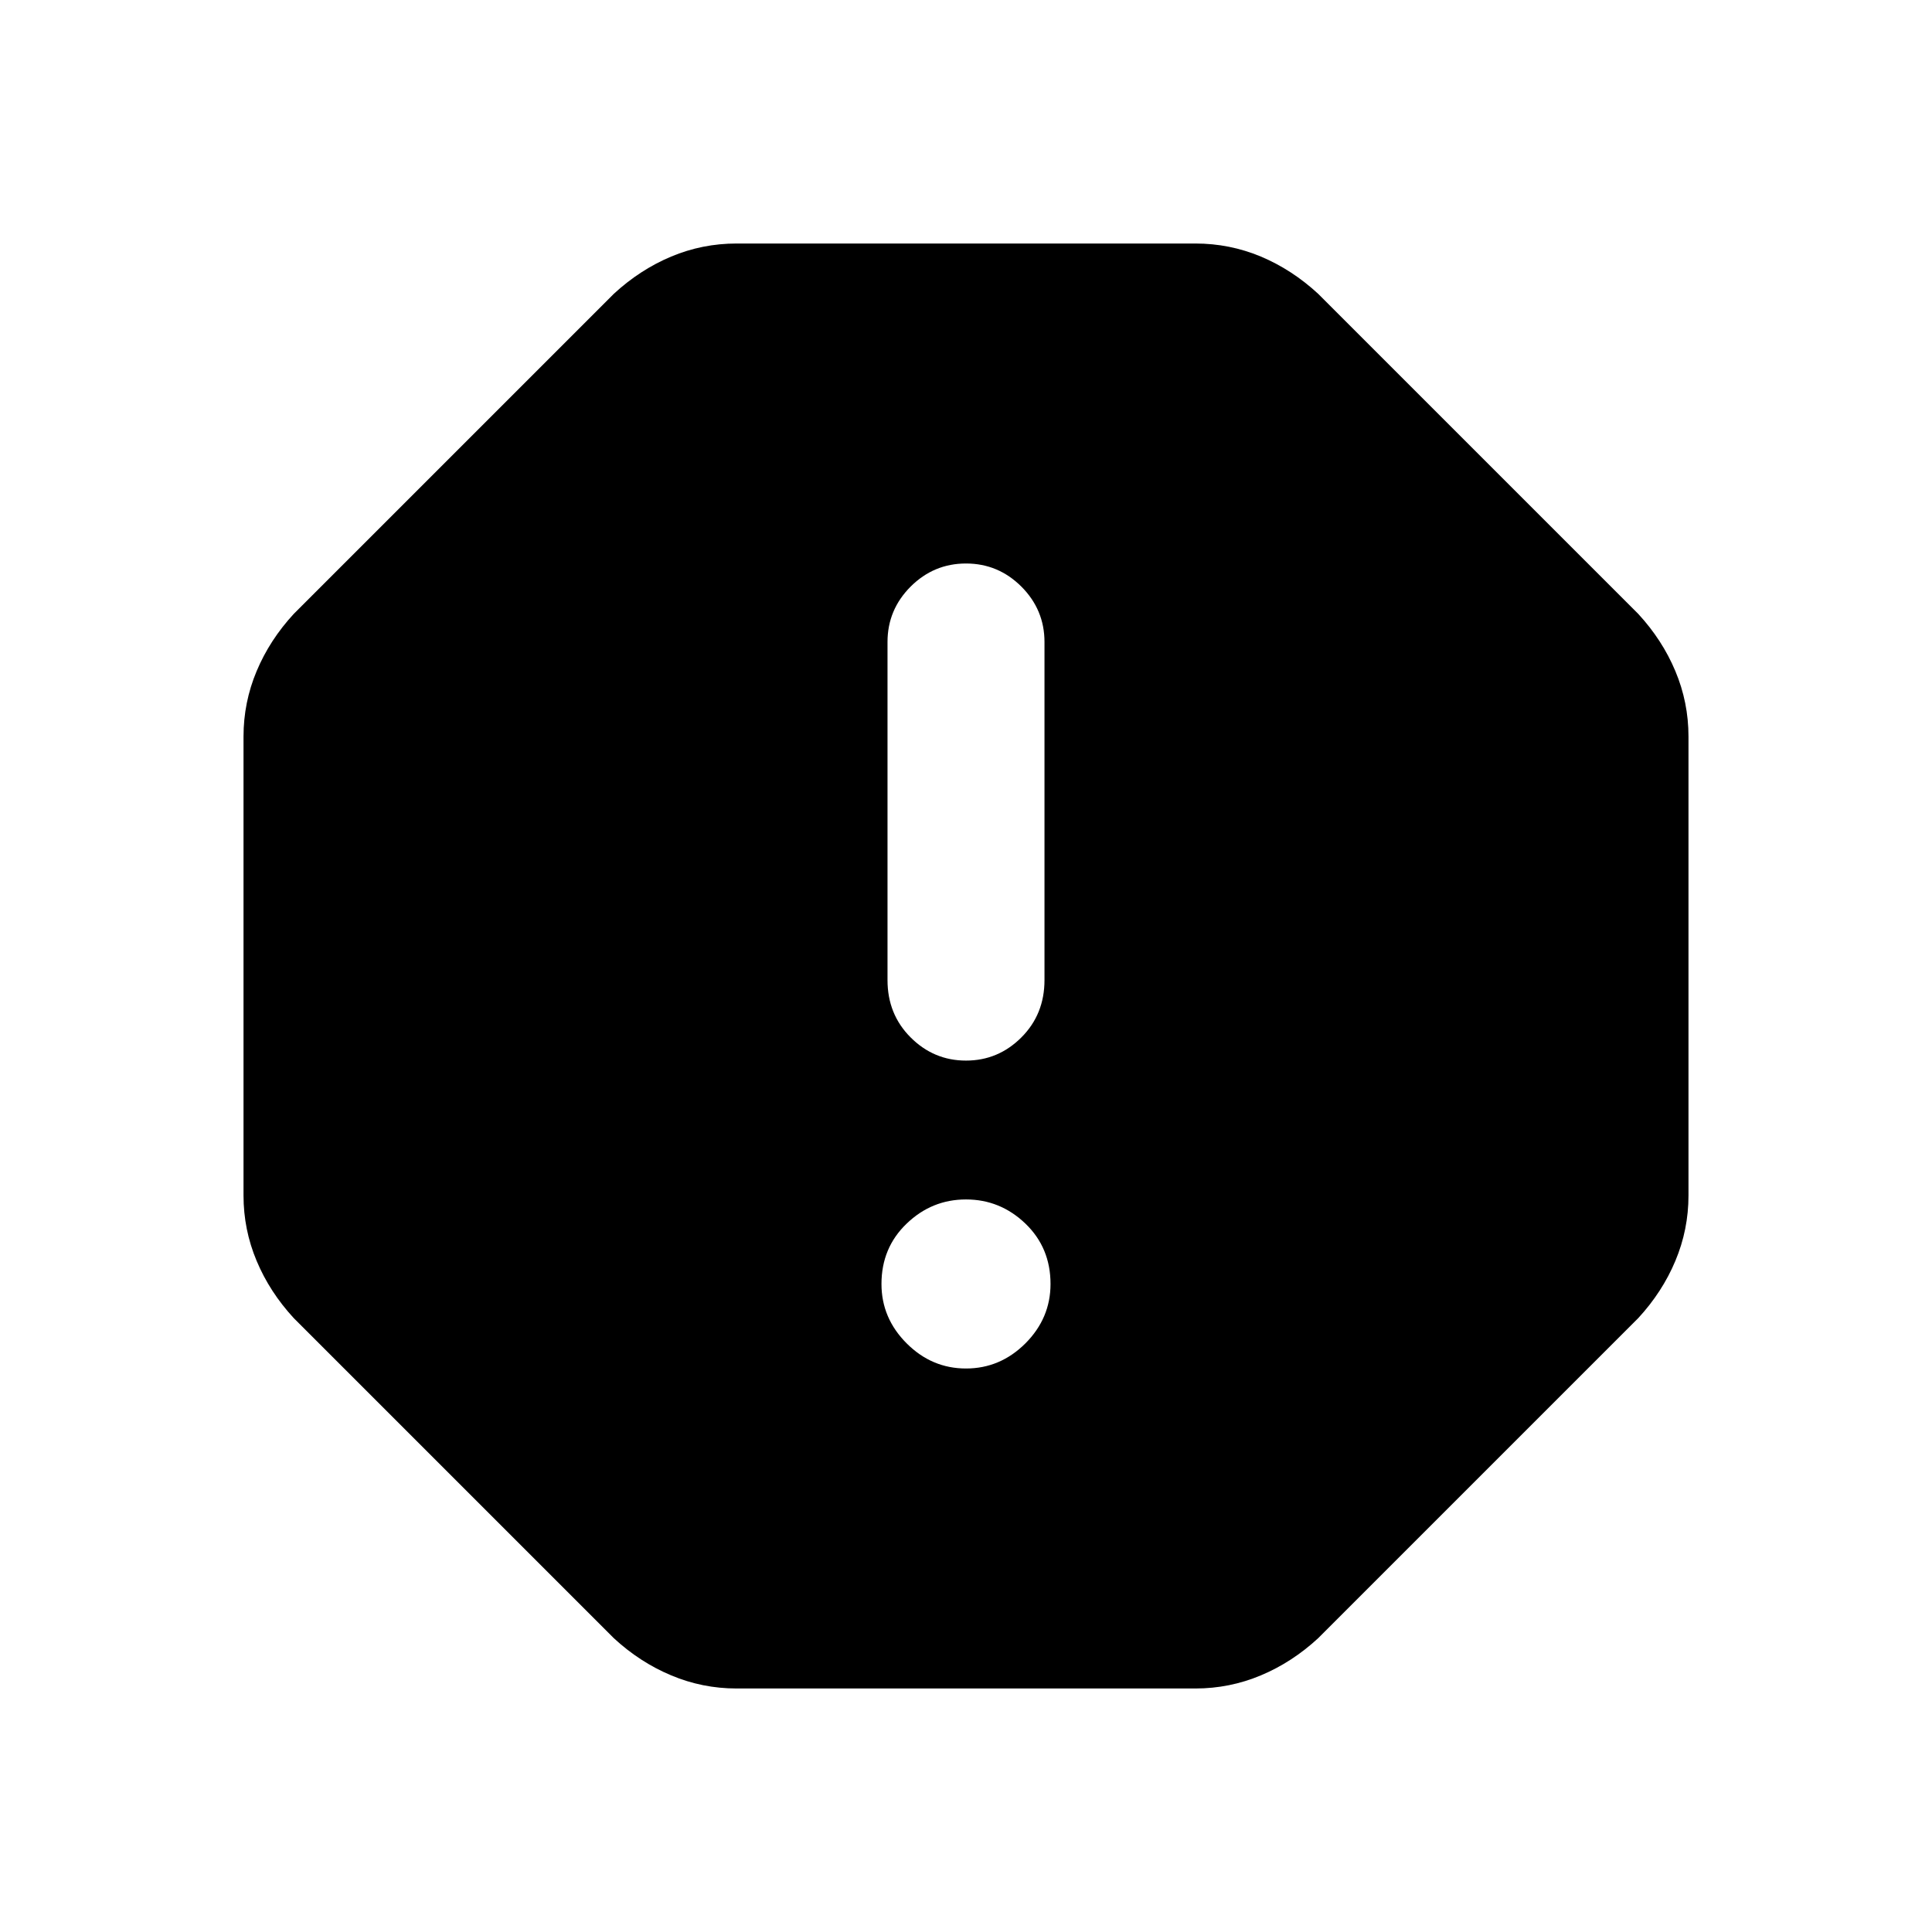 <svg xmlns="http://www.w3.org/2000/svg" height="24" width="24"><path d="M9.15 20.975Q8.725 20.975 8.338 20.812Q7.95 20.65 7.625 20.35L3.65 16.375Q3.35 16.05 3.188 15.663Q3.025 15.275 3.025 14.85V9.15Q3.025 8.725 3.188 8.337Q3.35 7.95 3.65 7.625L7.625 3.65Q7.95 3.35 8.338 3.187Q8.725 3.025 9.15 3.025H14.85Q15.275 3.025 15.663 3.187Q16.05 3.35 16.375 3.65L20.35 7.625Q20.65 7.95 20.812 8.337Q20.975 8.725 20.975 9.15V14.85Q20.975 15.275 20.812 15.663Q20.65 16.05 20.35 16.375L16.375 20.35Q16.05 20.65 15.663 20.812Q15.275 20.975 14.85 20.975ZM12 17Q12.425 17 12.738 16.688Q13.05 16.375 13.05 15.95Q13.05 15.5 12.738 15.2Q12.425 14.9 12 14.9Q11.575 14.9 11.263 15.2Q10.95 15.5 10.95 15.95Q10.95 16.375 11.263 16.688Q11.575 17 12 17ZM12 13.175Q12.4 13.175 12.688 12.887Q12.975 12.6 12.975 12.175V7.975Q12.975 7.575 12.688 7.287Q12.4 7 12 7Q11.6 7 11.312 7.287Q11.025 7.575 11.025 7.975V12.175Q11.025 12.6 11.312 12.887Q11.6 13.175 12 13.175Z"/></svg>